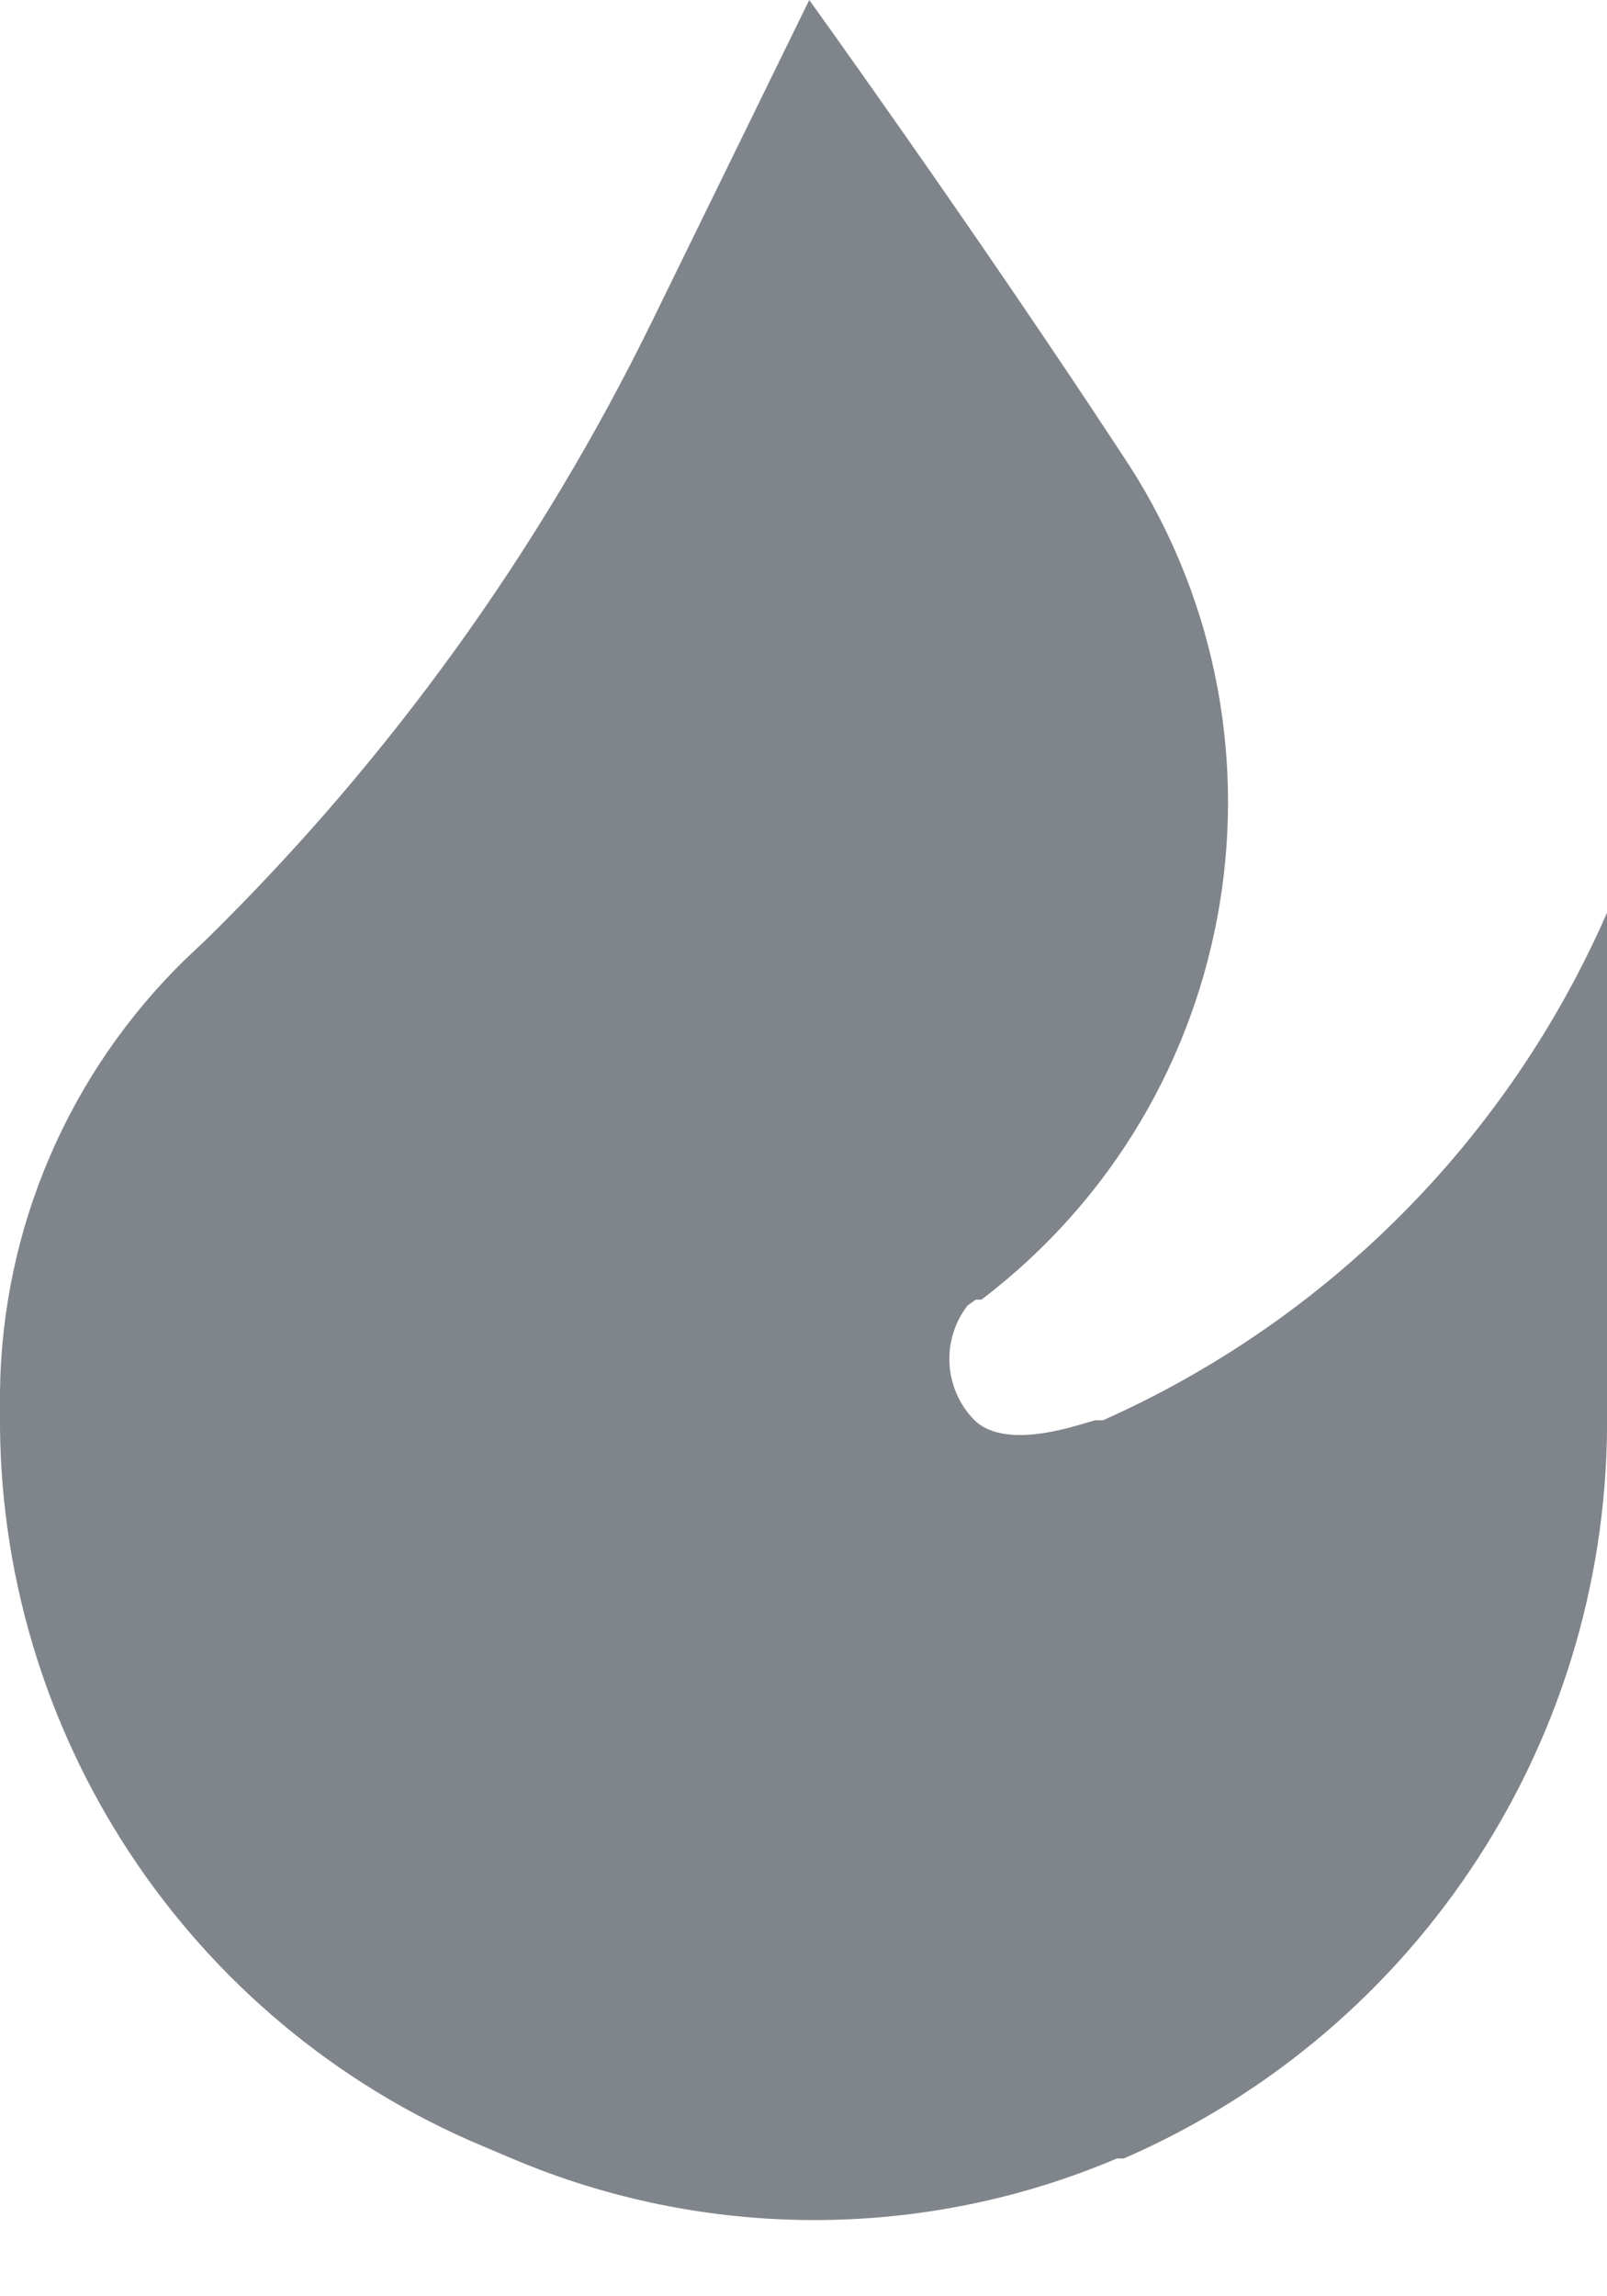 <svg width="14" height="20" viewBox="0 0 14 20" fill="none" xmlns="http://www.w3.org/2000/svg">
<path d="M7.05 0L5.68 2.8C4.701 4.8 3.389 6.62 1.8 8.18L1.62 8.35C0.6 9.341 0.017 10.698 0 12.12V12.3C-0.027 15.085 1.633 17.61 4.2 18.69L4.46 18.8C6.144 19.515 8.046 19.515 9.73 18.8H9.79C12.377 17.676 14.037 15.11 14 12.29V7.95C13.138 9.919 11.573 11.495 9.61 12.37C9.61 12.37 9.61 12.37 9.55 12.37C9.49 12.37 8.79 12.66 8.49 12.37V12.37C8.222 12.099 8.197 11.671 8.43 11.37L8.5 11.32H8.55C10.846 9.575 11.381 6.342 9.77 3.95C8.47 1.97 7.05 0 7.05 0Z" fill="#80858B"/>
</svg>
